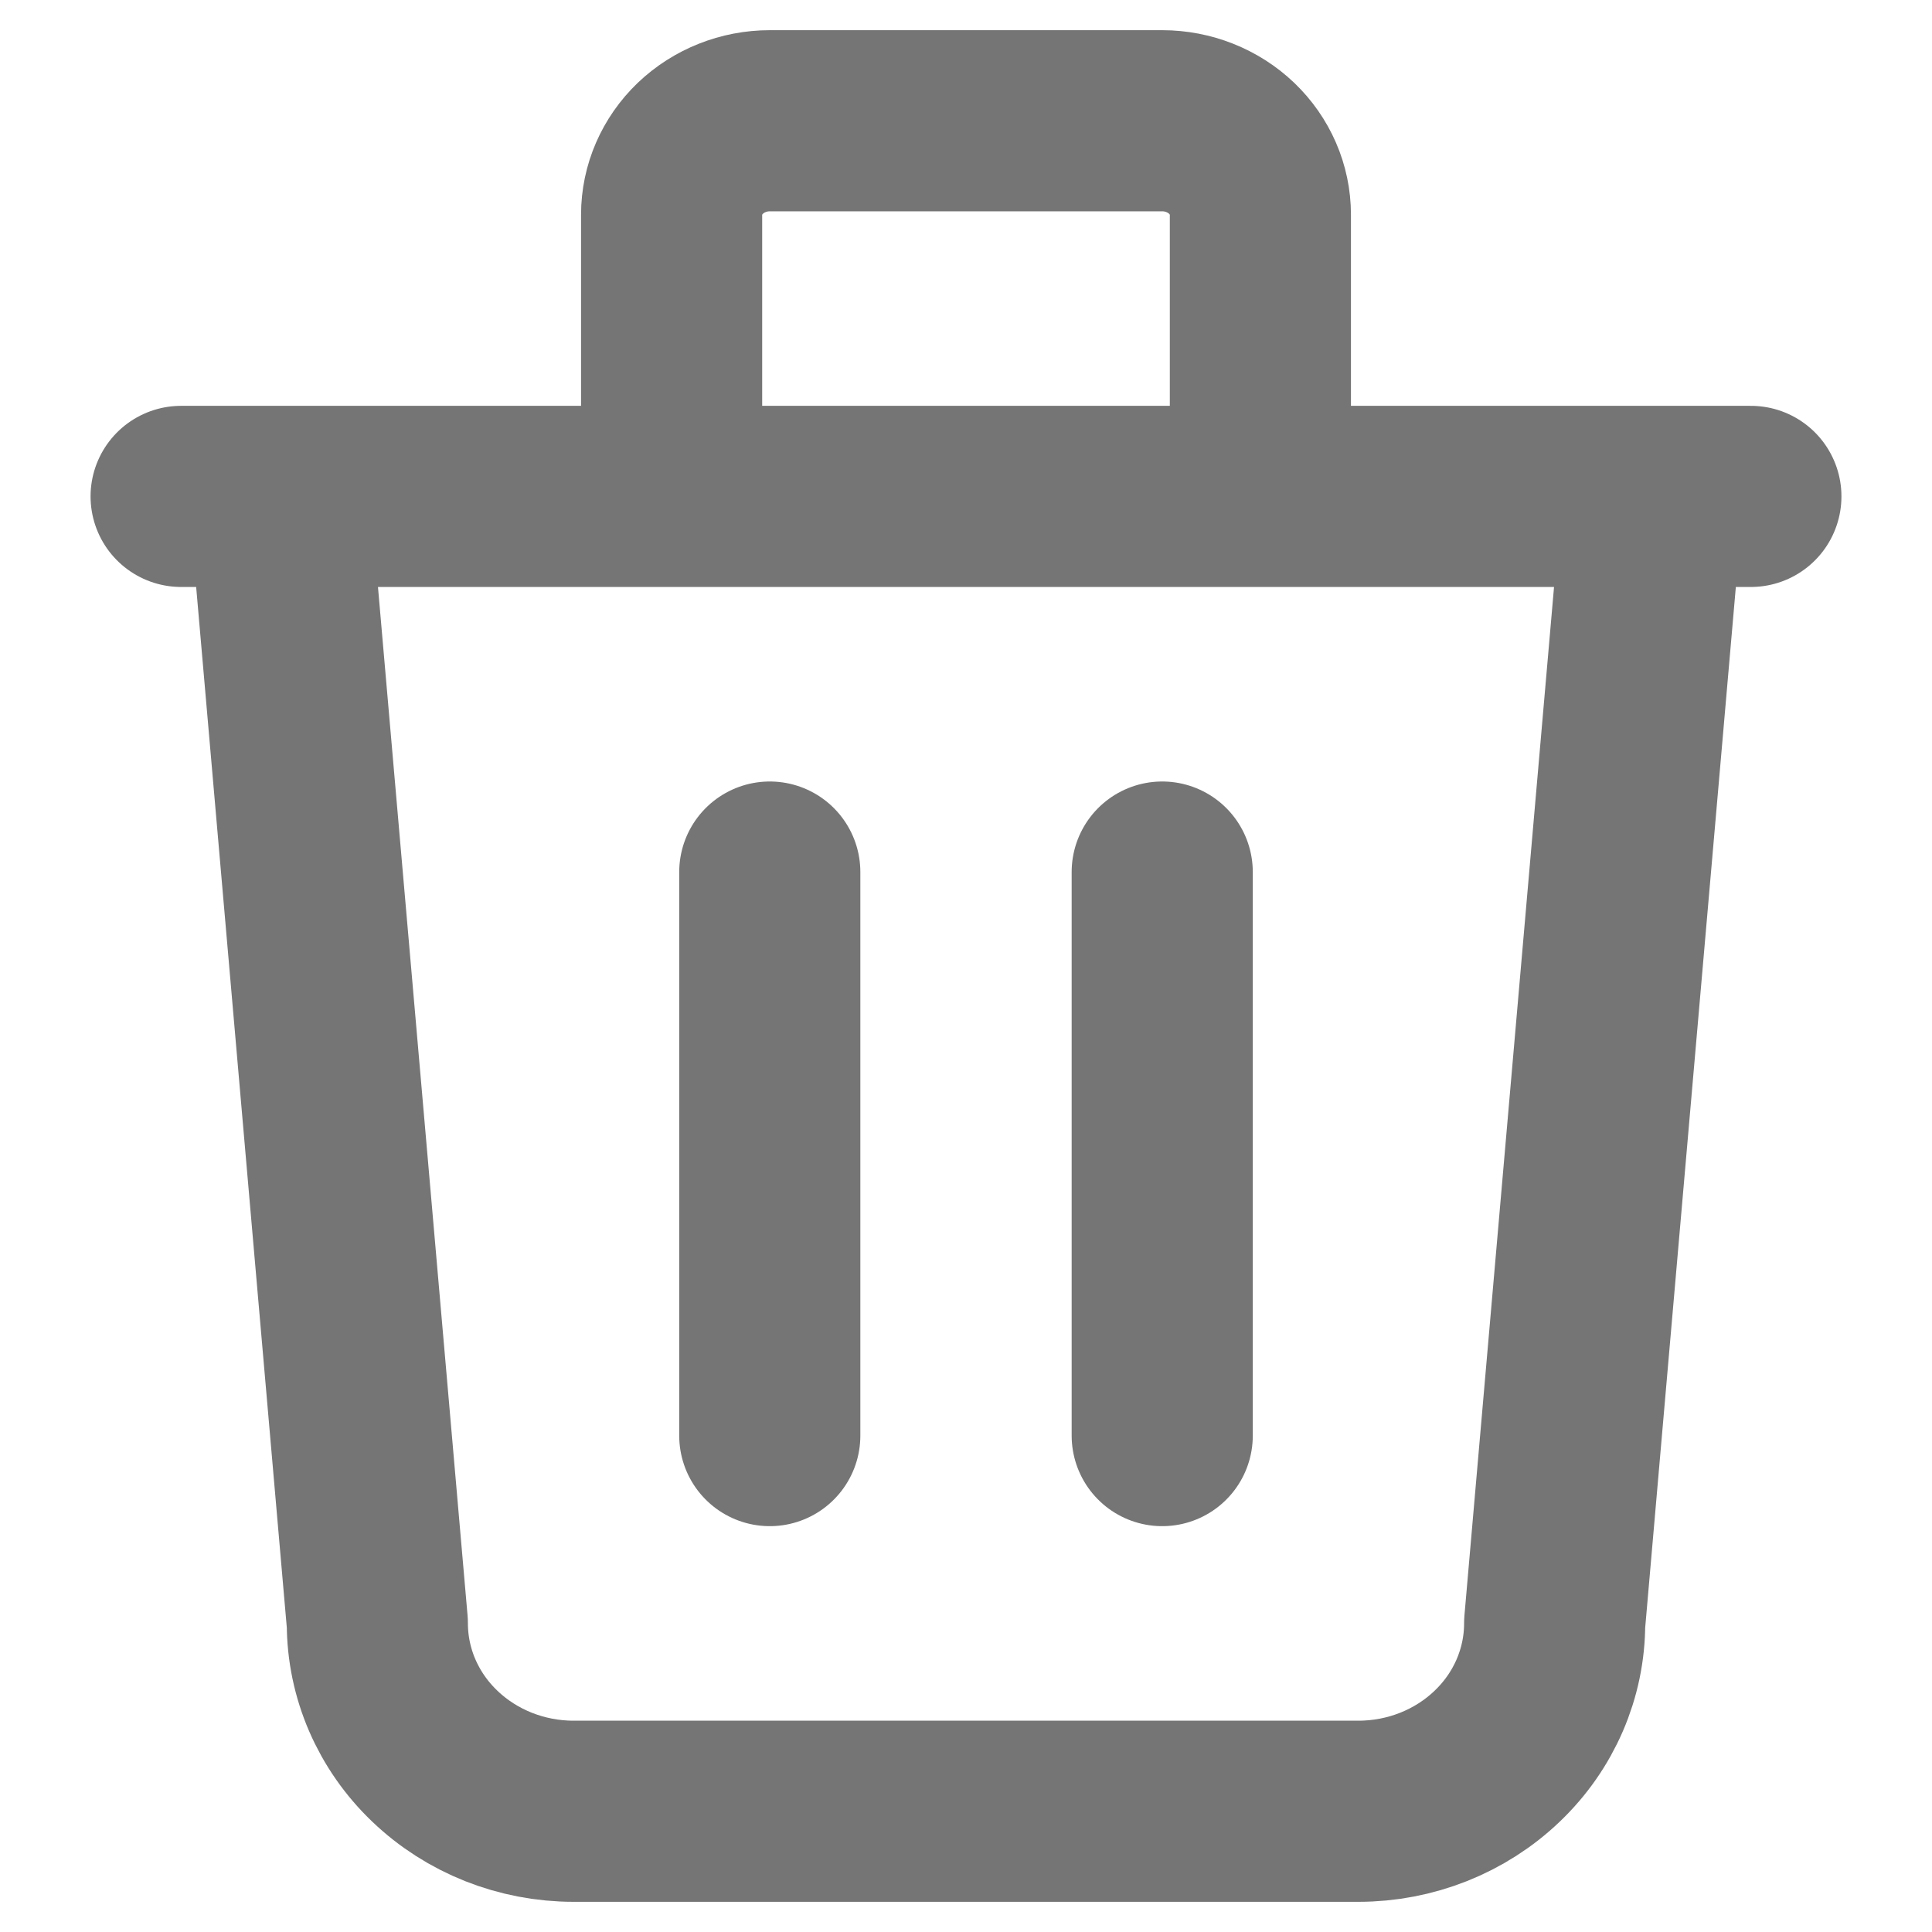 <svg width="16" height="16" viewBox="0 0 16 16" fill="none" xmlns="http://www.w3.org/2000/svg">
<g clip-path="url(#clip0_1187_1029)">
<g clip-path="url(#clip1_1187_1029)">
<path d="M1.5 4.111H14.5M6.375 7.222V11.889M9.625 7.222V11.889M2.312 4.111L3.125 13.444C3.125 13.857 3.296 14.253 3.601 14.544C3.906 14.836 4.319 15 4.75 15H11.25C11.681 15 12.094 14.836 12.399 14.544C12.704 14.253 12.875 13.857 12.875 13.444L13.688 4.111M5.562 4.111V1.778C5.562 1.571 5.648 1.374 5.8 1.228C5.953 1.082 6.16 1 6.375 1H9.625C9.84 1 10.047 1.082 10.2 1.228C10.352 1.374 10.438 1.571 10.438 1.778V4.111" stroke="#757575" stroke-width="1.5" stroke-linecap="round" stroke-linejoin="round"/>
</g>
</g>
<defs>
<clipPath id="clip0_1187_1029">
<rect width="16" height="16" fill="white"/>
</clipPath>
<clipPath id="clip1_1187_1029">
<rect width="16" height="16" fill="white"/>
</clipPath>
</defs>
</svg>
